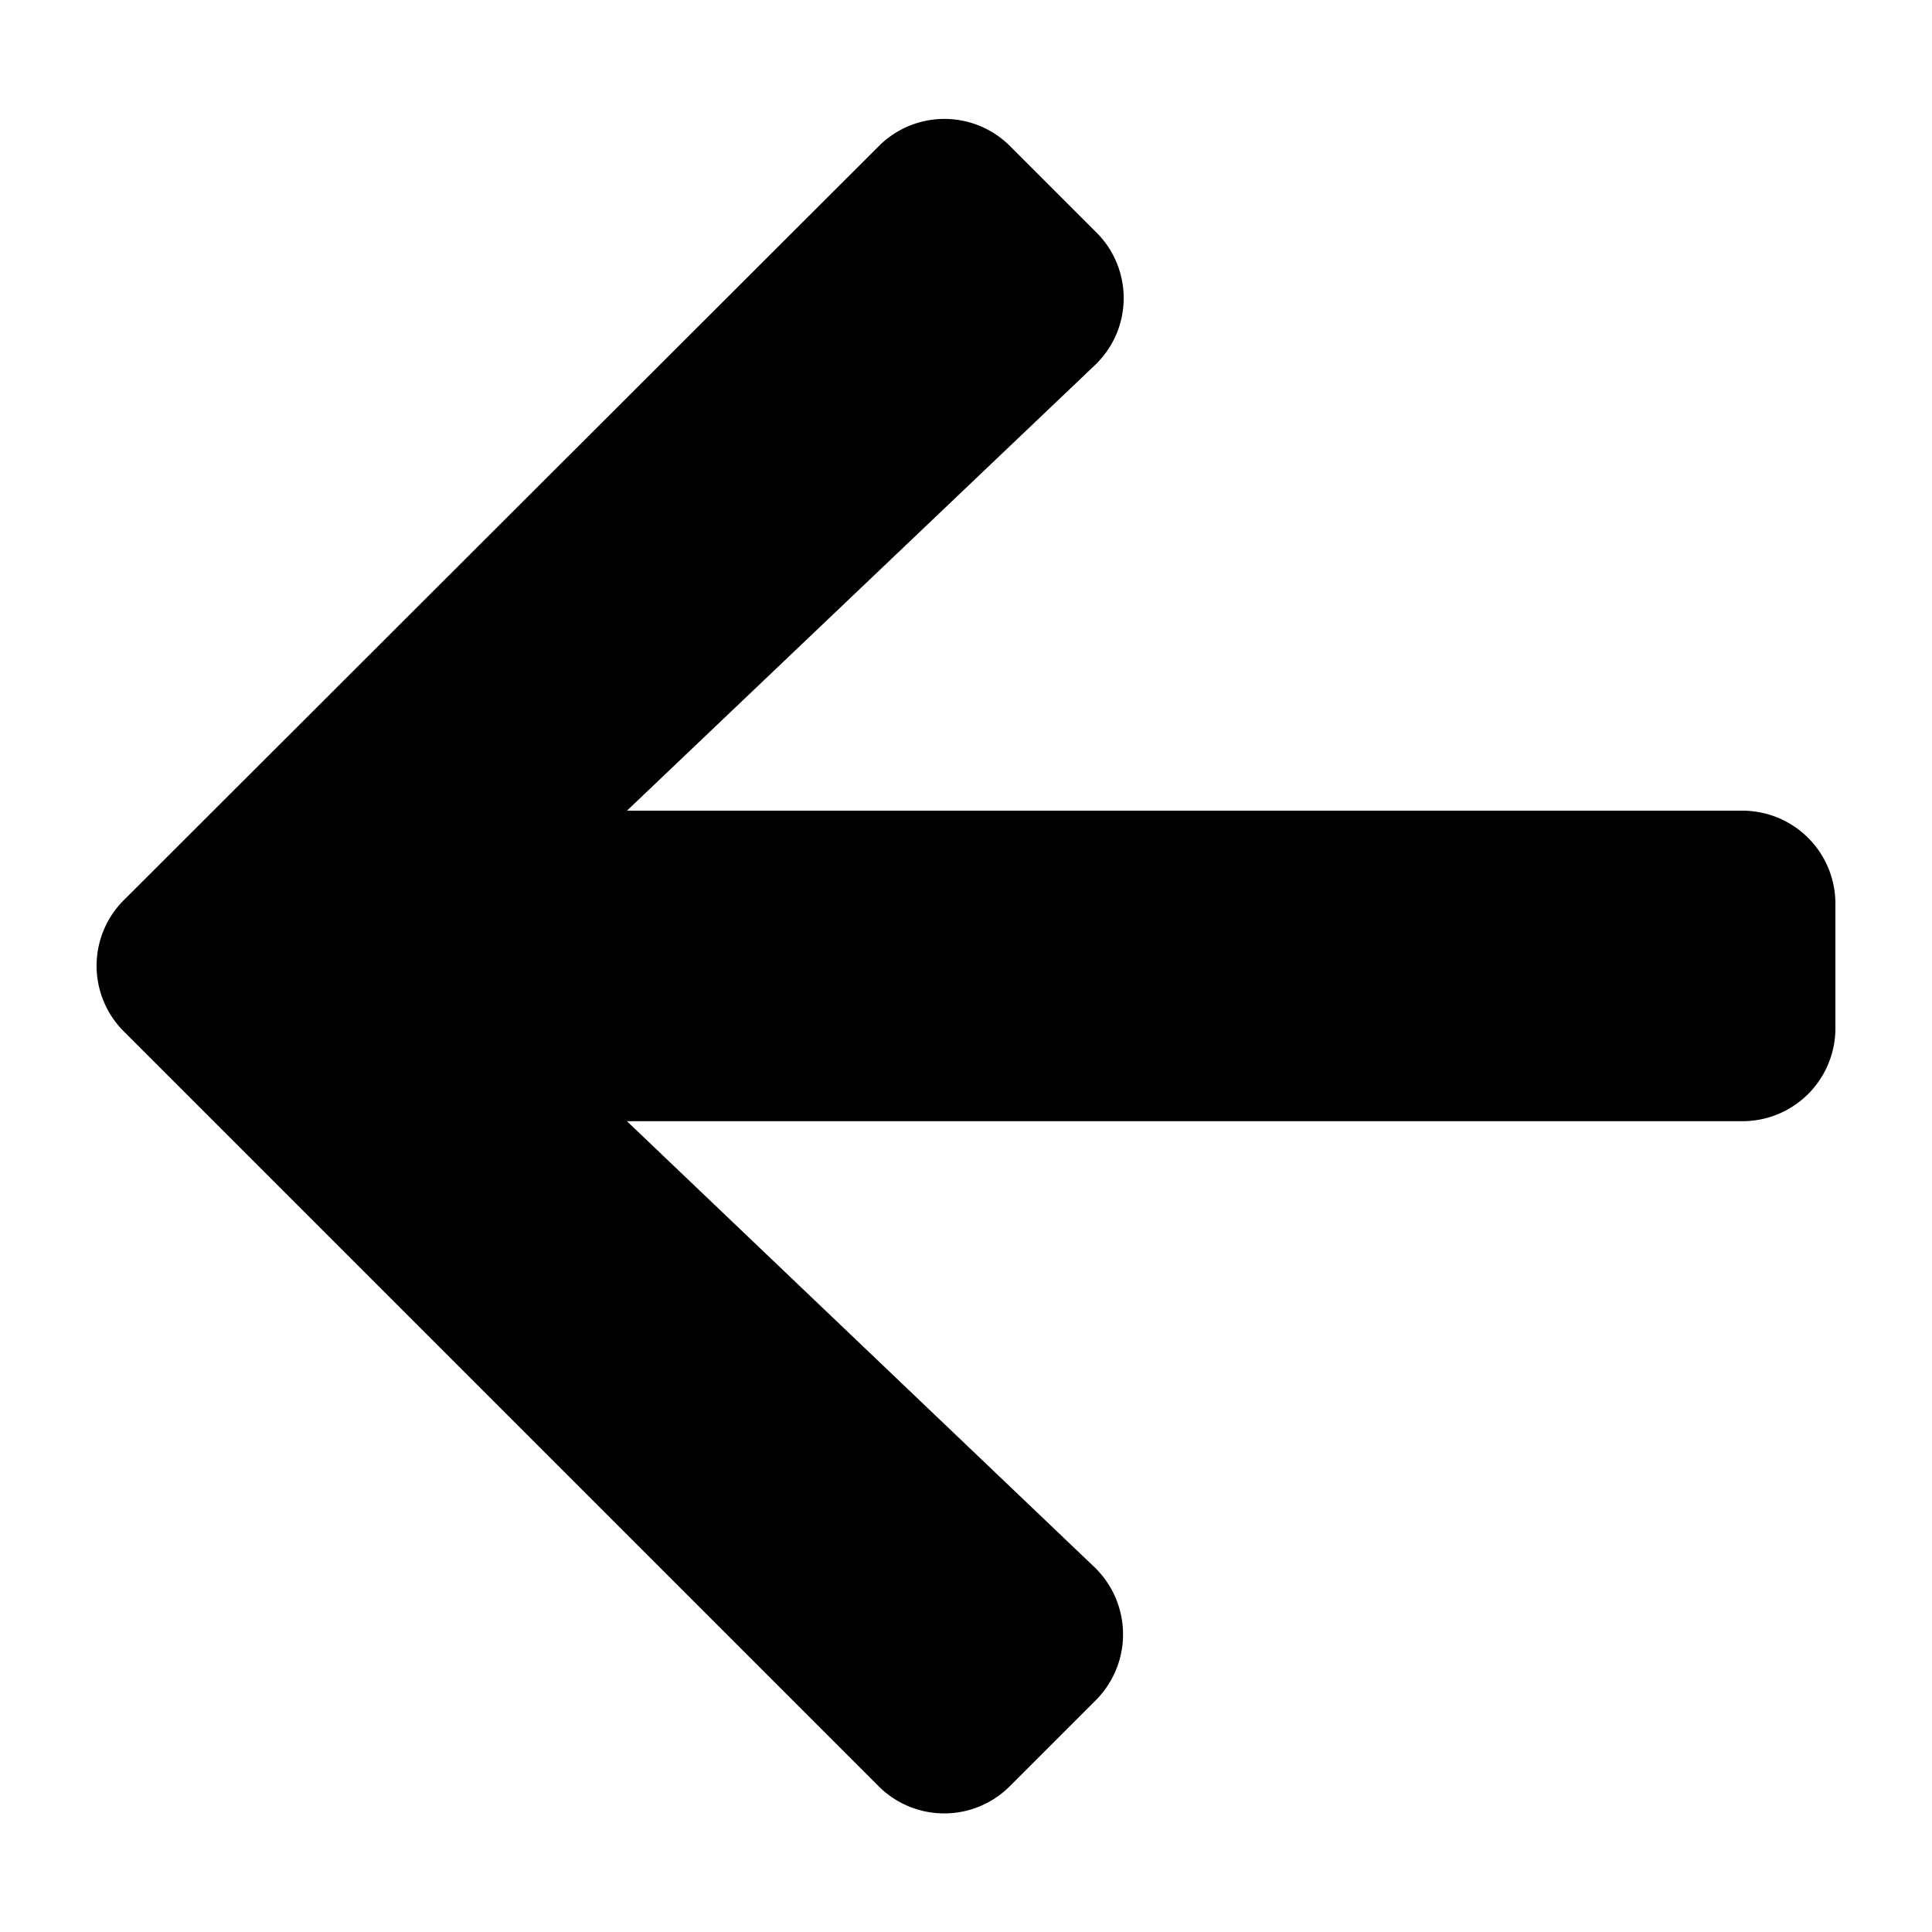 <svg id="Direction" xmlns="http://www.w3.org/2000/svg" width="18" height="18" viewBox="0 0 18 18">
    <path id="Path_41161" data-name="Path 41161" d="M18,0H0V18H18Z" fill="#919191" opacity="0"/>
    <path id="arrow-right" d="M9.312,38.708l-.8-.8a.864.864,0,0,0-1.226,0L.255,44.93a.864.864,0,0,0,0,1.226l7.029,7.029a.864.864,0,0,0,1.226,0l.8-.8a.869.869,0,0,0-.014-1.24L4.941,46.991H15.332a.866.866,0,0,0,.868-.868V44.966a.866.866,0,0,0-.868-.868H4.941L9.3,39.948A.862.862,0,0,0,9.312,38.708Z" transform="translate(0.9 -36.545)" fill="currentColor"/>
  </svg>
  
